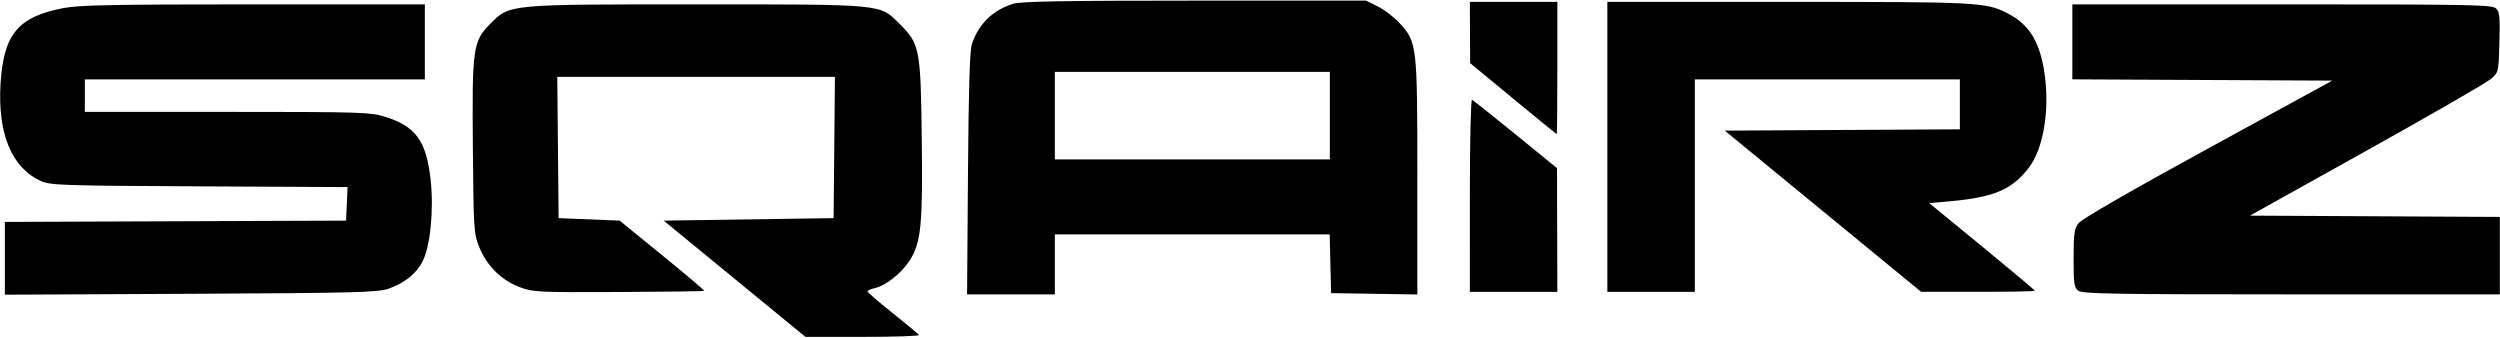 <svg version="1.1" class="logo" width="527.473" height="71.209" viewBox="0 0 527.473 71.209" xmlns="http://www.w3.org/2000/svg" xmlns:svg="http://www.w3.org/2000/svg">
   <defs id="defs6"></defs>
   <g id="g8">
     <path style="fill:currentColor;stroke-width:0.527;fill-opacity:1" d="m 154.986,58.813 -14.951,-12.264 17.923,-0.264 17.923,-0.264 0.14,-14.901 0.14,-14.901 h -29.291 -29.291 l 0.14,14.901 0.14,14.901 6.44,0.264 6.44,0.264 9.001,7.328 c 4.951,4.031 8.928,7.401 8.839,7.491 -0.089,0.089 -8.225,0.199 -18.078,0.244 -17.157,0.078 -18.043,0.033 -20.91,-1.053 -3.805,-1.441 -6.884,-4.493 -8.454,-8.378 -1.167,-2.889 -1.215,-3.634 -1.368,-21.1 -0.184,-21.067 0.006,-22.386 3.76,-26.141 4.063,-4.063 3.578,-4.018 43.413,-4.018 39.854,0 38.631,-0.118 42.895,4.146 4.219,4.219 4.41,5.206 4.647,23.984 0.231,18.338 -0.137,22.104 -2.529,25.876 -1.705,2.688 -5.07,5.357 -7.399,5.869 -0.854,0.187 -1.54,0.5 -1.525,0.695 0.015,0.195 2.409,2.253 5.32,4.573 2.911,2.321 5.406,4.398 5.543,4.615 0.137,0.218 -5.196,0.396 -11.852,0.396 H 169.937 Z M 1.023,54.499 V 46.821 l 36,-0.136 36,-0.136 0.155,-3.537 0.155,-3.537 -31.276,-0.155 C 13.251,39.177 10.614,39.09 8.671,38.214 2.447,35.408 -0.54,28.196 0.123,17.57 0.77,7.184 3.823,3.534 13.391,1.703 c 3.35,-0.641 10.507,-0.78 40.162,-0.78 h 36.085 V 8.835 16.747 h -35.868 -35.868 v 3.429 3.429 h 30.019 c 28.037,0 30.232,0.066 33.247,1.005 6.556,2.04 8.773,5.084 9.684,13.29 0.703,6.337 -0.052,14.042 -1.691,17.255 -1.33,2.606 -3.894,4.646 -7.279,5.789 -2.22,0.75 -7.323,0.877 -41.694,1.044 L 1.023,62.177 Z M 204.232,36.659 c 0.133,-18.006 0.374,-26.009 0.825,-27.359 1.419,-4.256 4.446,-7.201 8.749,-8.511 1.638,-0.499 10.928,-0.658 38.294,-0.658 h 36.132 L 290.713,1.365 c 1.365,0.678 3.426,2.258 4.58,3.51 3.689,4.002 3.752,4.549 3.752,32.551 v 24.708 l -9.099,-0.144 -9.099,-0.144 -0.149,-6.198 -0.149,-6.198 h -28.994 -28.994 v 6.33 6.33 h -9.259 -9.259 z m 76.351,-12.264 v -9.231 h -29.011 -29.011 v 9.231 9.231 h 29.011 29.011 z m 157.947,36.966 c -0.911,-0.666 -1.024,-1.419 -1.024,-6.818 0,-5.254 0.142,-6.257 1.055,-7.461 0.66,-0.871 10.872,-6.758 27.288,-15.731 L 492.083,17.011 464.663,16.874 437.243,16.738 V 8.83 0.923 h 44.27 c 40.455,0 44.345,0.075 45.141,0.871 0.734,0.734 0.844,1.861 0.697,7.165 -0.174,6.281 -0.178,6.297 -1.794,7.7 -0.891,0.773 -12.693,7.577 -26.227,15.12 l -24.606,13.714 26.358,0.137 26.358,0.137 v 8.171 8.171 h -43.943 c -37.119,0 -44.102,-0.116 -44.967,-0.749 z M 310.122,41.231 c 0,-11.193 0.205,-20.273 0.455,-20.176 0.25,0.097 4.388,3.38 9.195,7.297 l 8.741,7.121 0.035,13.055 0.035,13.055 h -9.231 -9.231 z M 339.133,30.989 V 0.396 h 38.216 c 40.12,0 41.621,0.078 46.18,2.39 4.781,2.425 7.071,6.334 7.957,13.585 0.911,7.45 -0.452,15.096 -3.381,18.957 -3.535,4.66 -7.366,6.302 -16.64,7.134 l -4.415,0.396 11.141,9.131 c 6.127,5.022 11.141,9.235 11.141,9.363 0,0.127 -5.4,0.227 -12,0.222 l -12,-0.009 -20.714,-17.002 -20.714,-17.002 24.802,-0.137 24.802,-0.137 v -5.27 -5.27 H 385.55 357.594 V 39.165 61.582 h -9.231 -9.231 z m -19.882,-10.192 -9.069,-7.479 -0.03,-6.462 -0.03,-6.462 h 9.231 9.231 V 14.374 c 0,7.688 -0.059,13.961 -0.132,13.94 -0.072,-0.021 -4.213,-3.403 -9.201,-7.516 z" id="path827"></path>
   </g>
 </svg>